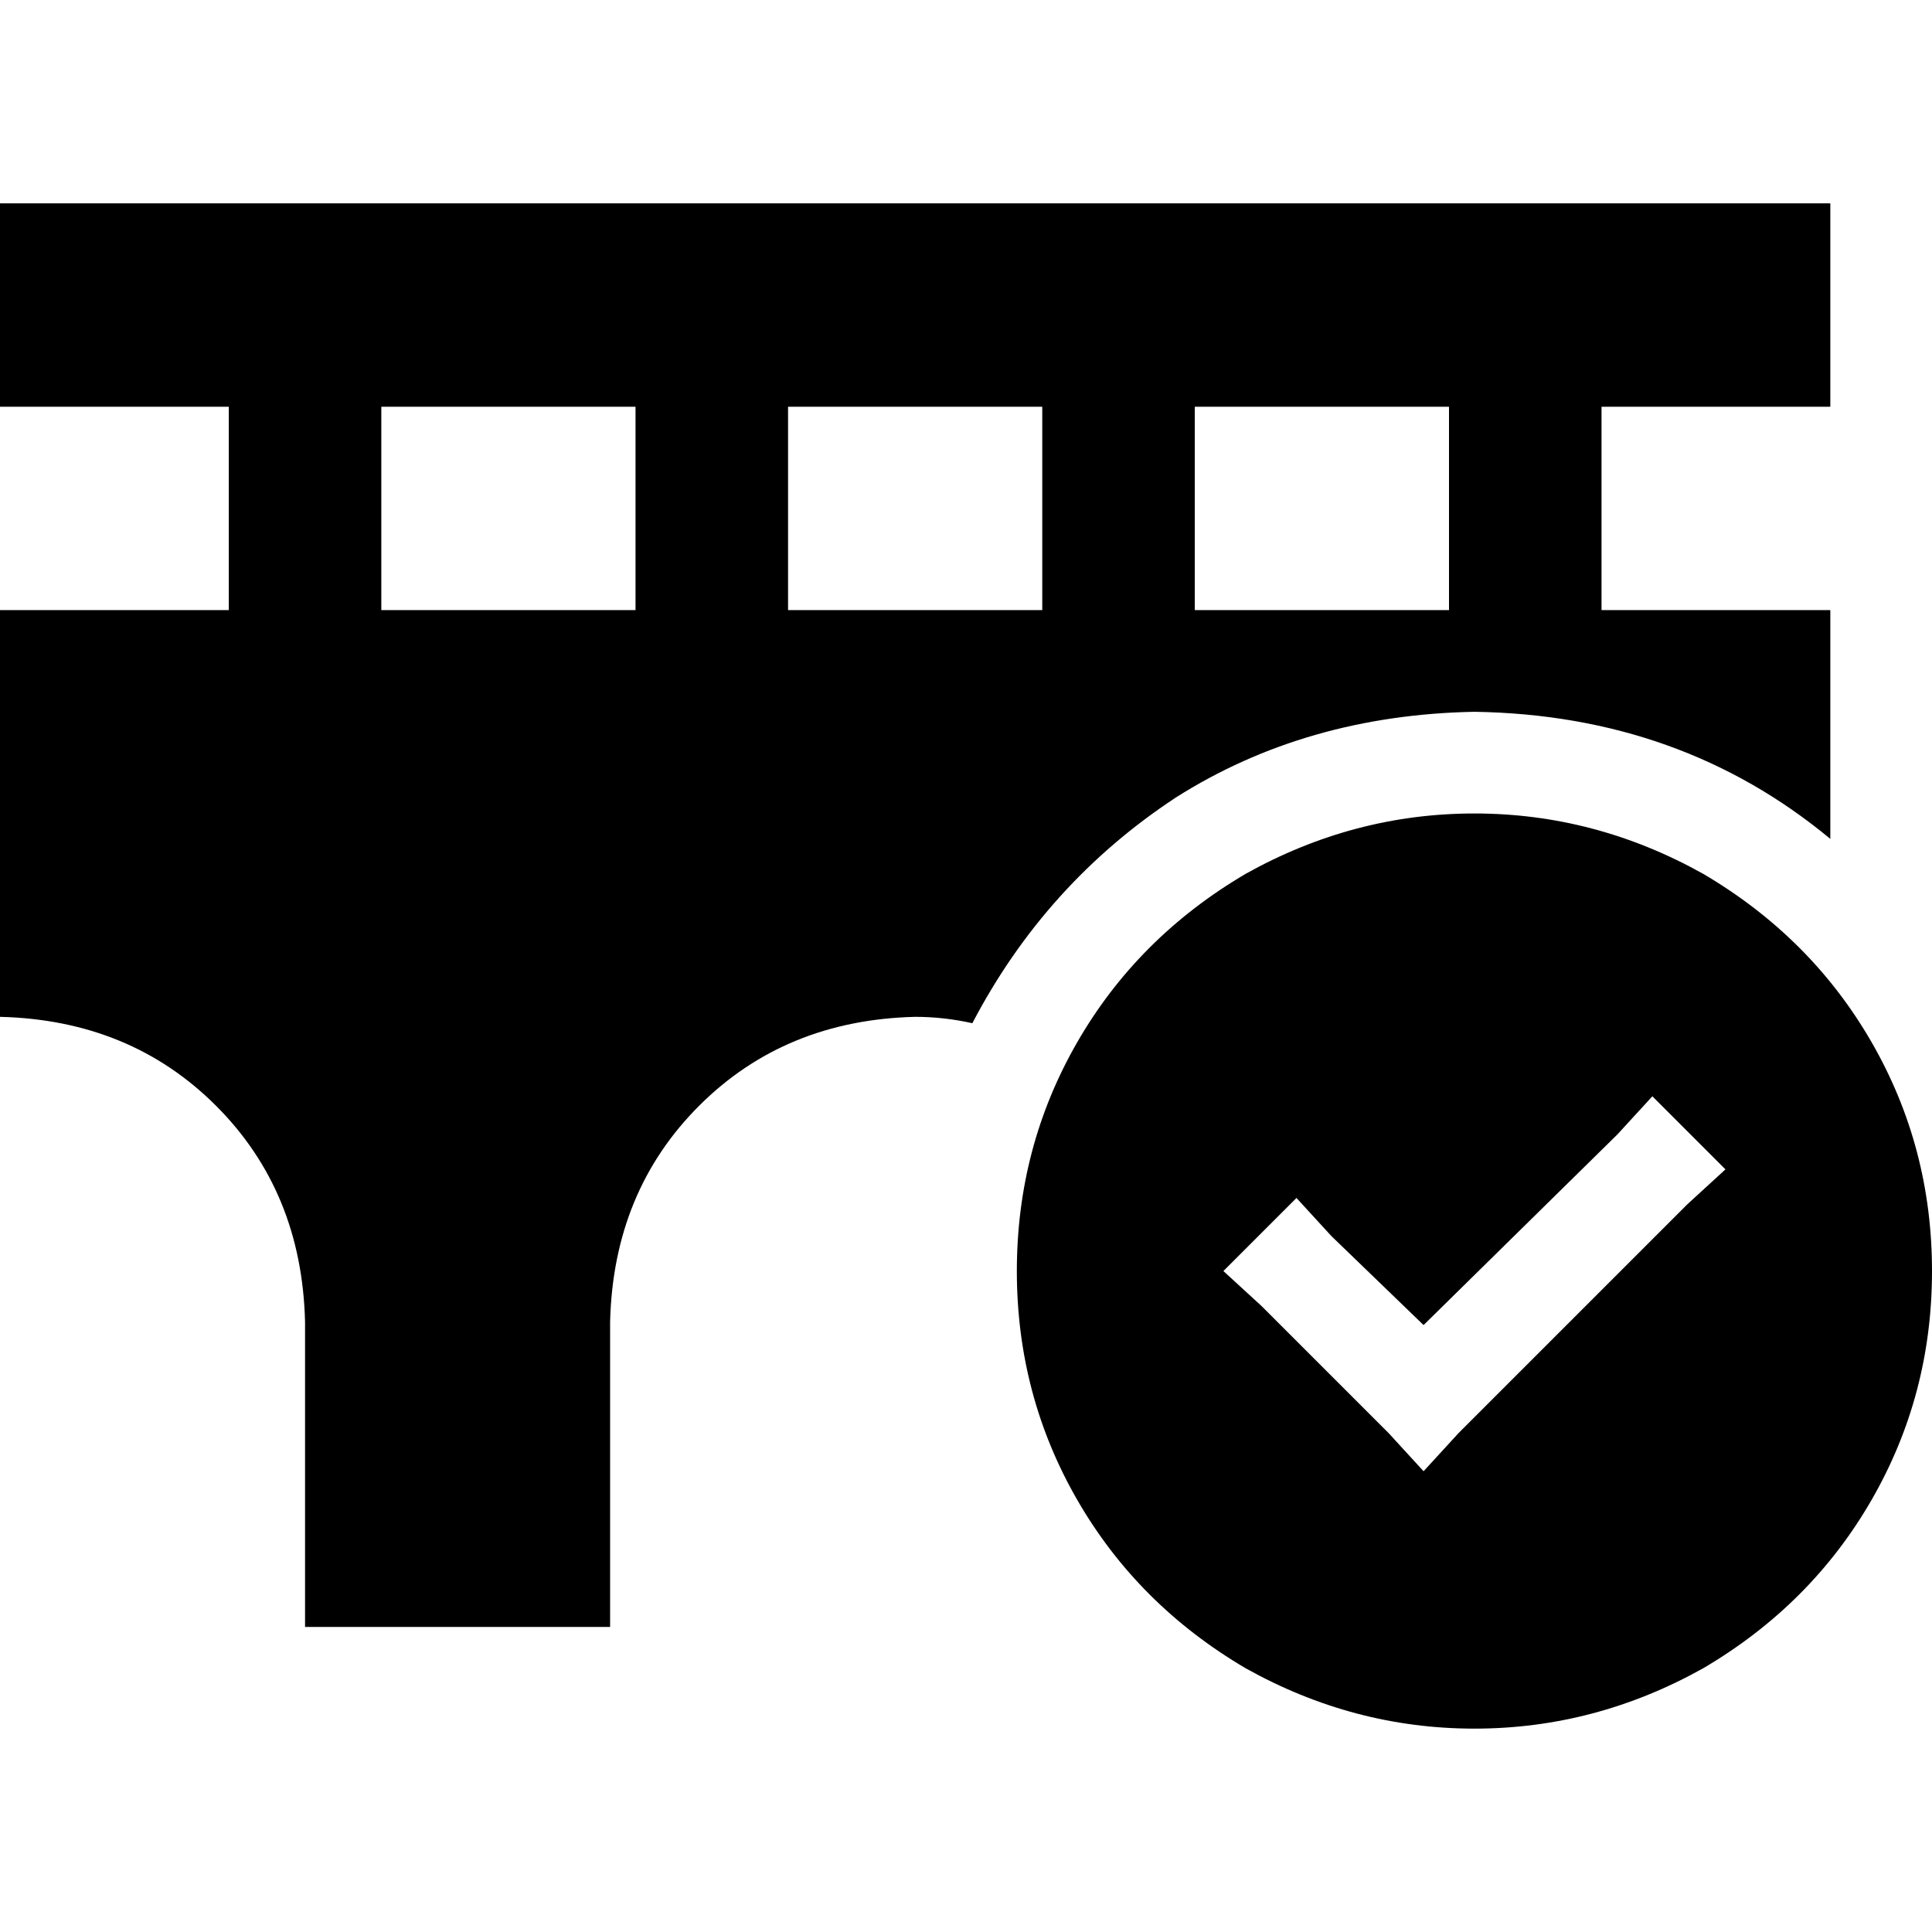 <svg xmlns="http://www.w3.org/2000/svg" viewBox="0 0 512 512">
  <path d="M 26.947 53.895 L 0 53.895 L 0 107.789 L 26.947 107.789 L 60.632 107.789 L 60.632 161.684 L 0 161.684 L 0 269.474 Q 34.526 270.316 57.263 293.053 Q 80 315.789 80.842 350.316 L 80.842 431.158 L 161.684 431.158 L 161.684 350.316 Q 162.526 315.789 185.263 293.053 Q 208 270.316 242.526 269.474 Q 250.105 269.474 257.684 271.158 Q 277.053 234.105 311.579 211.368 Q 346.105 189.474 390.737 188.632 Q 445.474 189.474 485.053 222.316 L 485.053 161.684 L 424.421 161.684 L 424.421 107.789 L 458.105 107.789 L 485.053 107.789 L 485.053 53.895 L 458.105 53.895 L 26.947 53.895 L 26.947 53.895 Z M 384 107.789 L 384 161.684 L 316.632 161.684 L 316.632 107.789 L 384 107.789 L 384 107.789 Z M 276.211 107.789 L 276.211 161.684 L 208.842 161.684 L 208.842 107.789 L 276.211 107.789 L 276.211 107.789 Z M 168.421 107.789 L 168.421 161.684 L 101.053 161.684 L 101.053 107.789 L 168.421 107.789 L 168.421 107.789 Z M 512 336.842 Q 512 304 496 276.211 L 496 276.211 Q 480 248.421 451.368 231.579 Q 422.737 215.579 390.737 215.579 Q 358.737 215.579 330.105 231.579 Q 301.474 248.421 285.474 276.211 Q 269.474 304 269.474 336.842 Q 269.474 369.684 285.474 397.474 Q 301.474 425.263 330.105 442.105 Q 358.737 458.105 390.737 458.105 Q 422.737 458.105 451.368 442.105 Q 480 425.263 496 397.474 Q 512 369.684 512 336.842 L 512 336.842 Z M 457.263 309.895 L 447.158 319.158 L 386.526 379.789 L 377.263 389.895 L 368 379.789 L 334.316 346.105 L 324.211 336.842 L 343.579 317.474 L 352.842 327.579 L 377.263 351.158 L 428.632 300.632 L 437.895 290.526 L 457.263 309.895 L 457.263 309.895 Z" />
</svg>